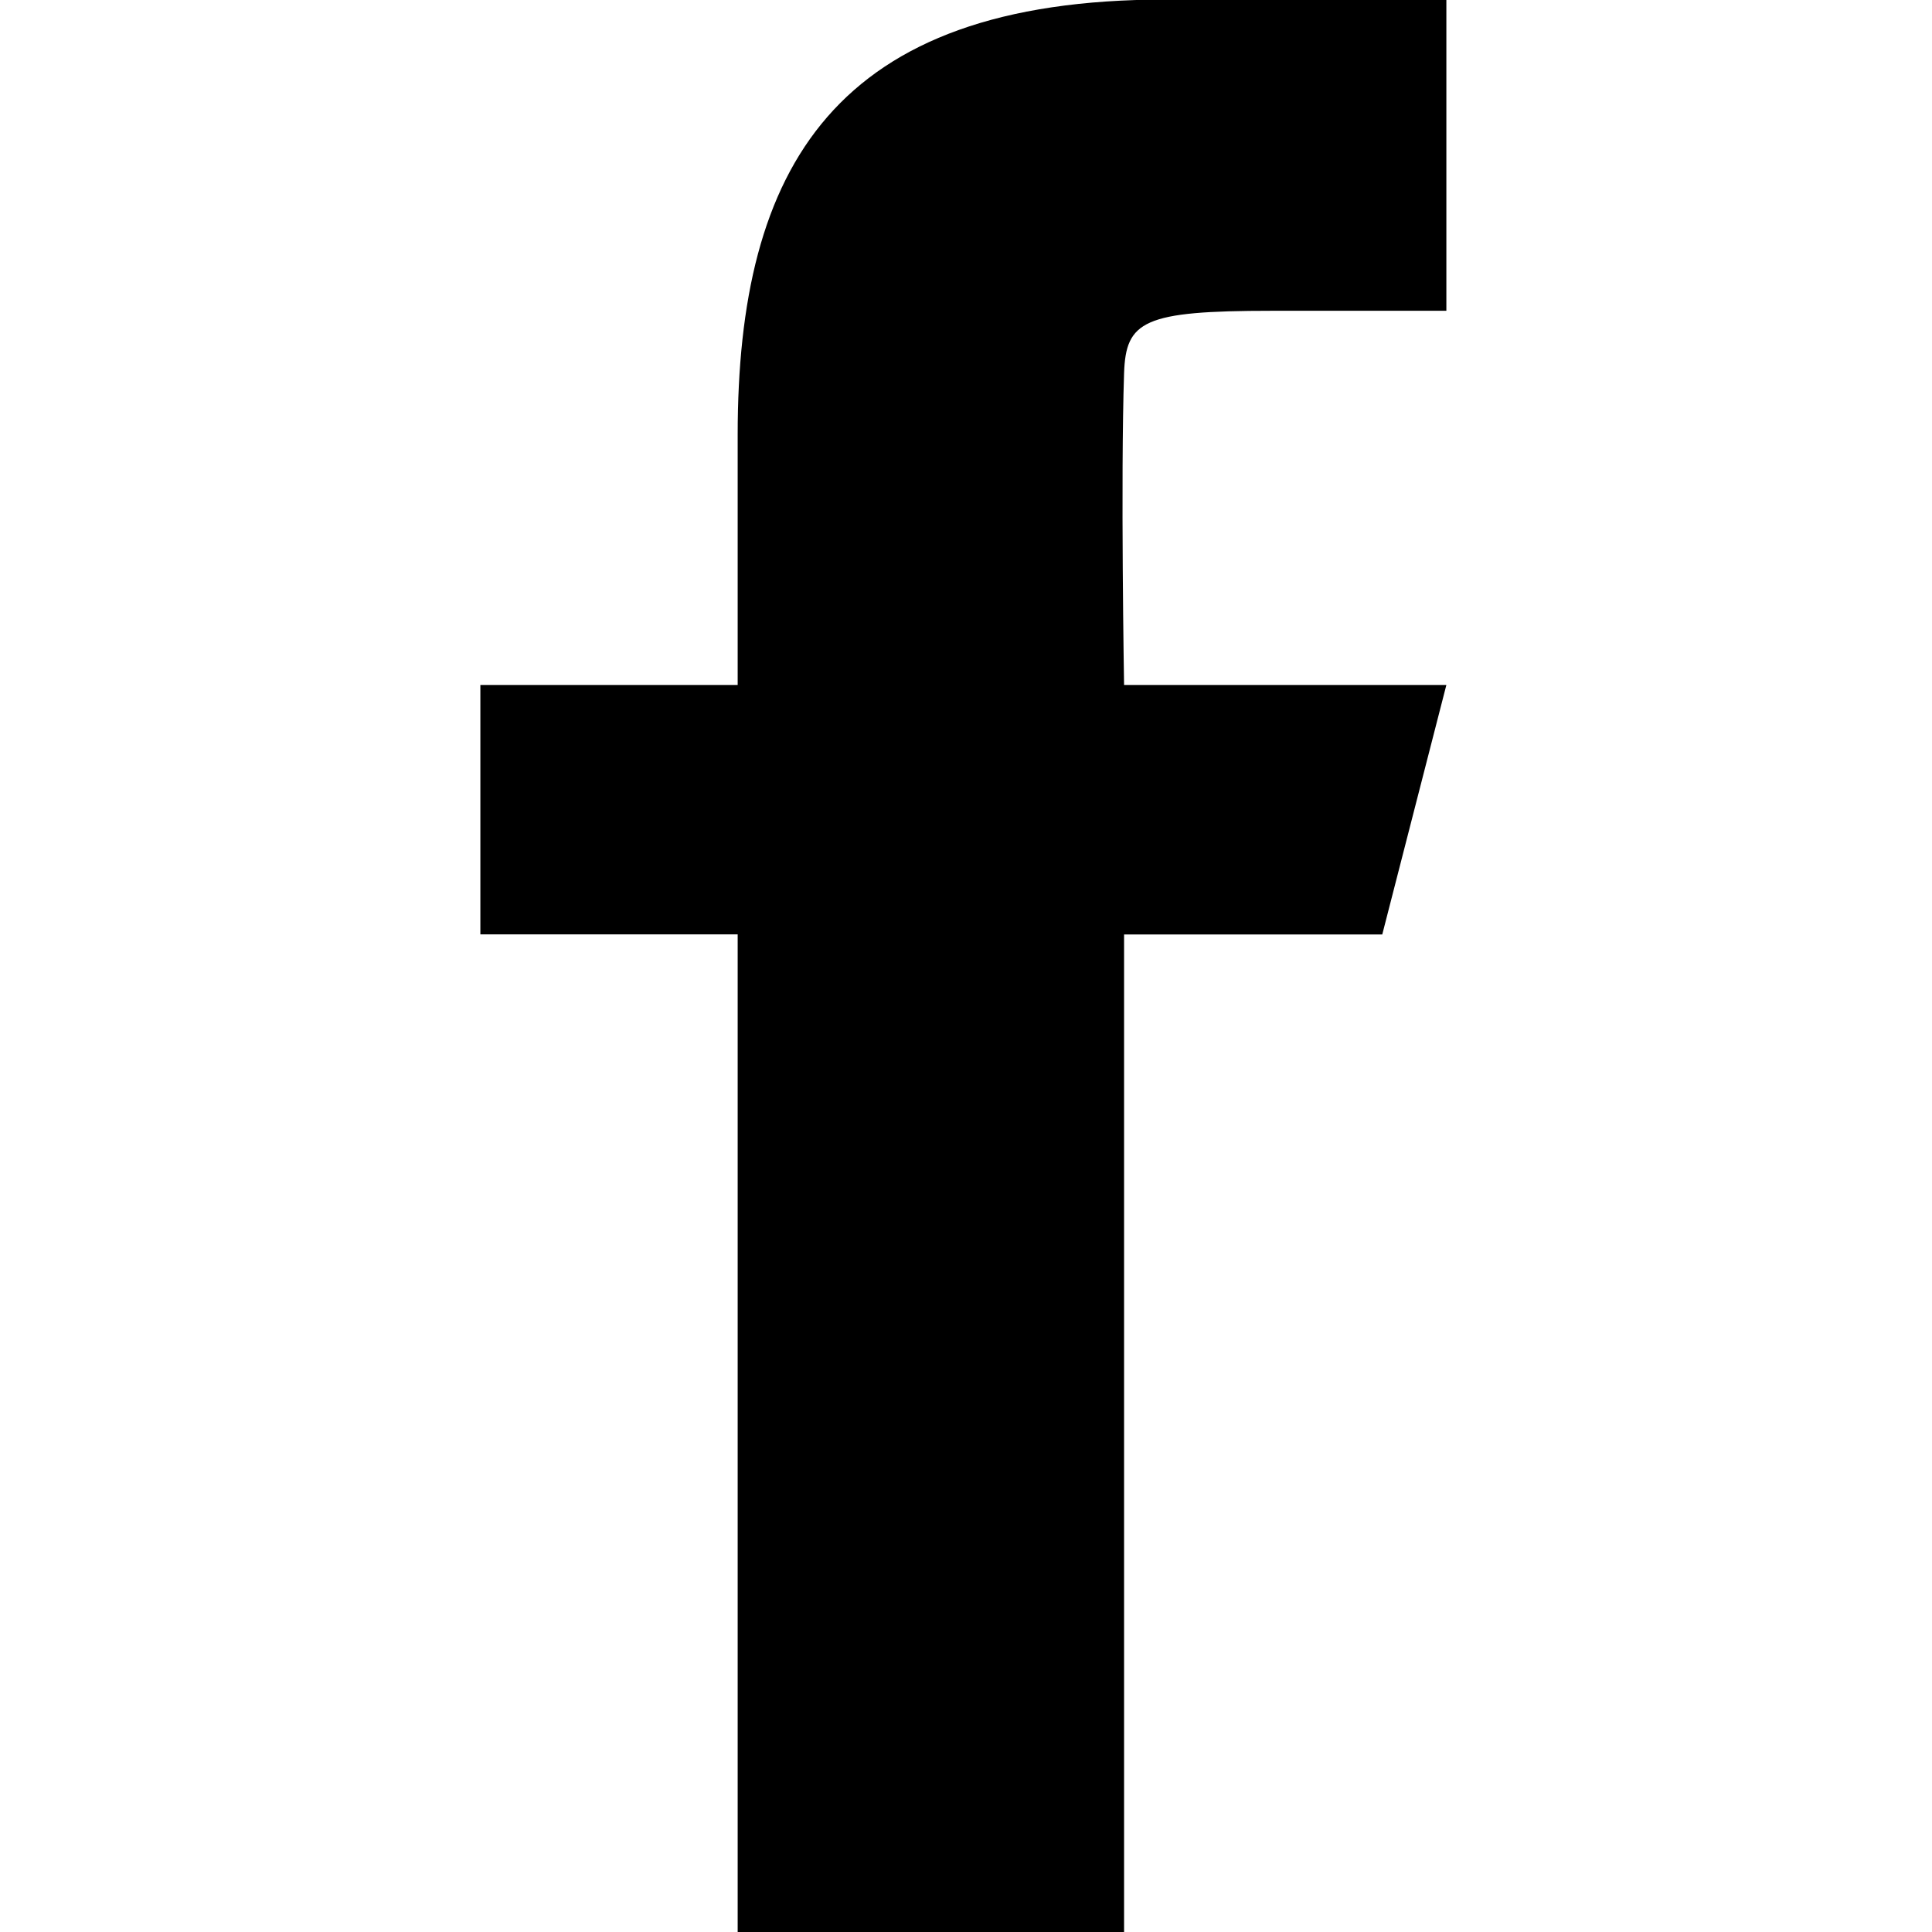 <?xml version="1.0" encoding="UTF-8" standalone="no"?>
<svg width="22" xmlns="http://www.w3.org/2000/svg" viewBox="0 0 11 22" height="22">
 <path id="facebook" d="m1064.8 611.5h-4.4v-11.36h-2.93v-2.84h2.93v-2.849c0-3.046 1.1-4.956 4.87-4.956l3.2-0.006v3.55h-1.99c-1.46 0-1.66 0.116-1.68 0.711-0.04 1.2 0 3.55 0 3.55h3.67l-0.73 2.841h-2.94v11.37z" transform="translate(-1057.5 -589.5)" class="cls-1"/>
</svg>
